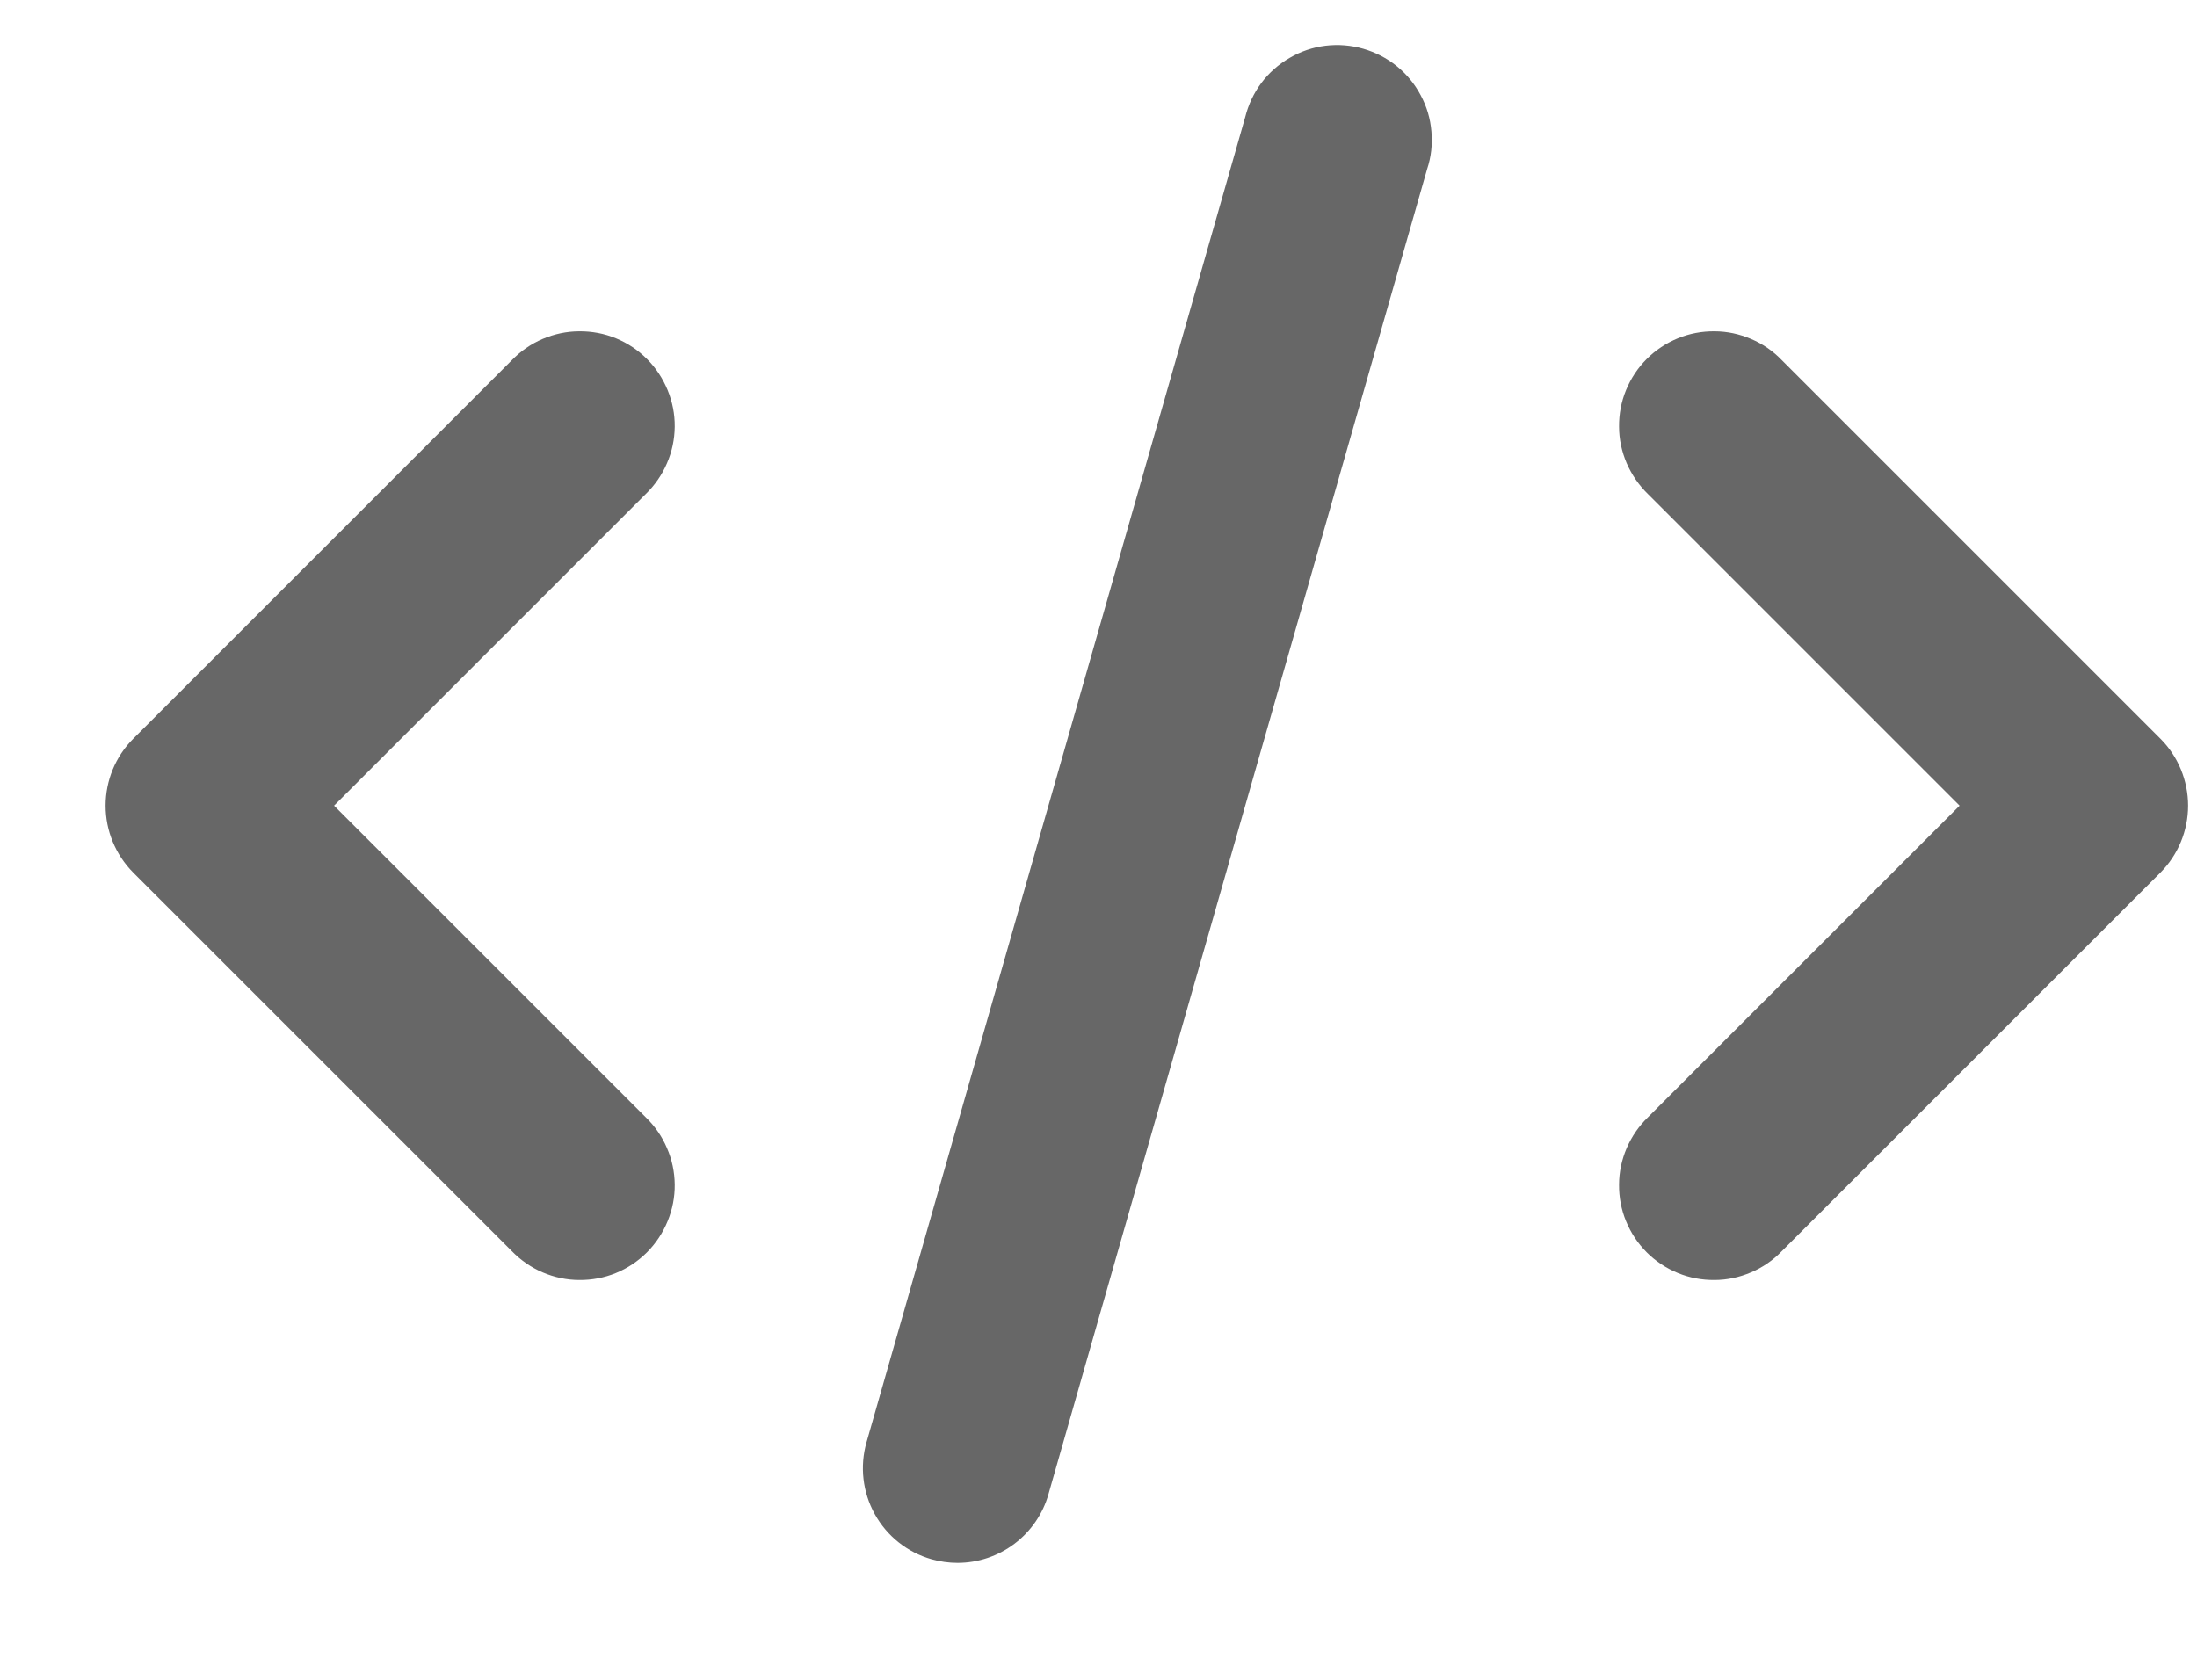 <svg width="17" height="13" viewBox="0 0 17 13" fill="none" xmlns="http://www.w3.org/2000/svg">
<path d="M1.031 6.753L3.961 9.683C4.029 9.753 4.11 9.809 4.199 9.847C4.288 9.885 4.385 9.906 4.482 9.906C4.579 9.907 4.676 9.889 4.766 9.852C4.856 9.815 4.937 9.761 5.006 9.692C5.075 9.623 5.129 9.541 5.166 9.451C5.203 9.361 5.222 9.265 5.221 9.168C5.22 9.07 5.2 8.974 5.161 8.885C5.123 8.795 5.067 8.715 4.997 8.647L2.585 6.235L4.997 3.823C5.067 3.755 5.123 3.674 5.161 3.585C5.2 3.496 5.22 3.4 5.221 3.302C5.222 3.205 5.203 3.109 5.166 3.019C5.129 2.929 5.075 2.847 5.006 2.778C4.937 2.709 4.856 2.655 4.766 2.618C4.676 2.581 4.579 2.563 4.482 2.564C4.385 2.564 4.288 2.585 4.199 2.623C4.11 2.661 4.029 2.717 3.961 2.787L1.031 5.717C0.894 5.854 0.817 6.041 0.817 6.235C0.817 6.429 0.894 6.615 1.031 6.753ZM13.787 2.787C13.72 2.717 13.639 2.661 13.549 2.623C13.46 2.585 13.364 2.564 13.267 2.564C13.169 2.563 13.073 2.581 12.983 2.618C12.893 2.655 12.811 2.709 12.742 2.778C12.673 2.847 12.619 2.929 12.582 3.019C12.545 3.109 12.527 3.205 12.528 3.302C12.528 3.4 12.549 3.496 12.587 3.585C12.626 3.674 12.681 3.755 12.751 3.823L15.163 6.235L12.751 8.647C12.681 8.715 12.626 8.795 12.587 8.885C12.549 8.974 12.528 9.07 12.528 9.168C12.527 9.265 12.545 9.361 12.582 9.451C12.619 9.541 12.673 9.623 12.742 9.692C12.811 9.761 12.893 9.815 12.983 9.852C13.073 9.889 13.169 9.907 13.267 9.906C13.364 9.906 13.46 9.885 13.549 9.847C13.639 9.809 13.72 9.753 13.787 9.683L16.717 6.753C16.854 6.615 16.931 6.429 16.931 6.235C16.931 6.041 16.854 5.854 16.717 5.717L13.787 2.787ZM9.635 0.907L6.705 11.162C6.652 11.348 6.675 11.549 6.769 11.718C6.863 11.888 7.021 12.014 7.208 12.067C7.273 12.085 7.341 12.095 7.409 12.095C7.568 12.095 7.723 12.043 7.85 11.947C7.977 11.851 8.07 11.716 8.113 11.563L11.043 1.308C11.074 1.215 11.085 1.116 11.076 1.018C11.068 0.919 11.04 0.824 10.993 0.737C10.947 0.65 10.884 0.573 10.807 0.511C10.731 0.45 10.642 0.404 10.548 0.377C10.453 0.35 10.354 0.342 10.256 0.354C10.158 0.366 10.064 0.398 9.979 0.448C9.894 0.497 9.819 0.563 9.76 0.642C9.701 0.721 9.659 0.811 9.635 0.907Z" fill="#676767"/>
</svg>
